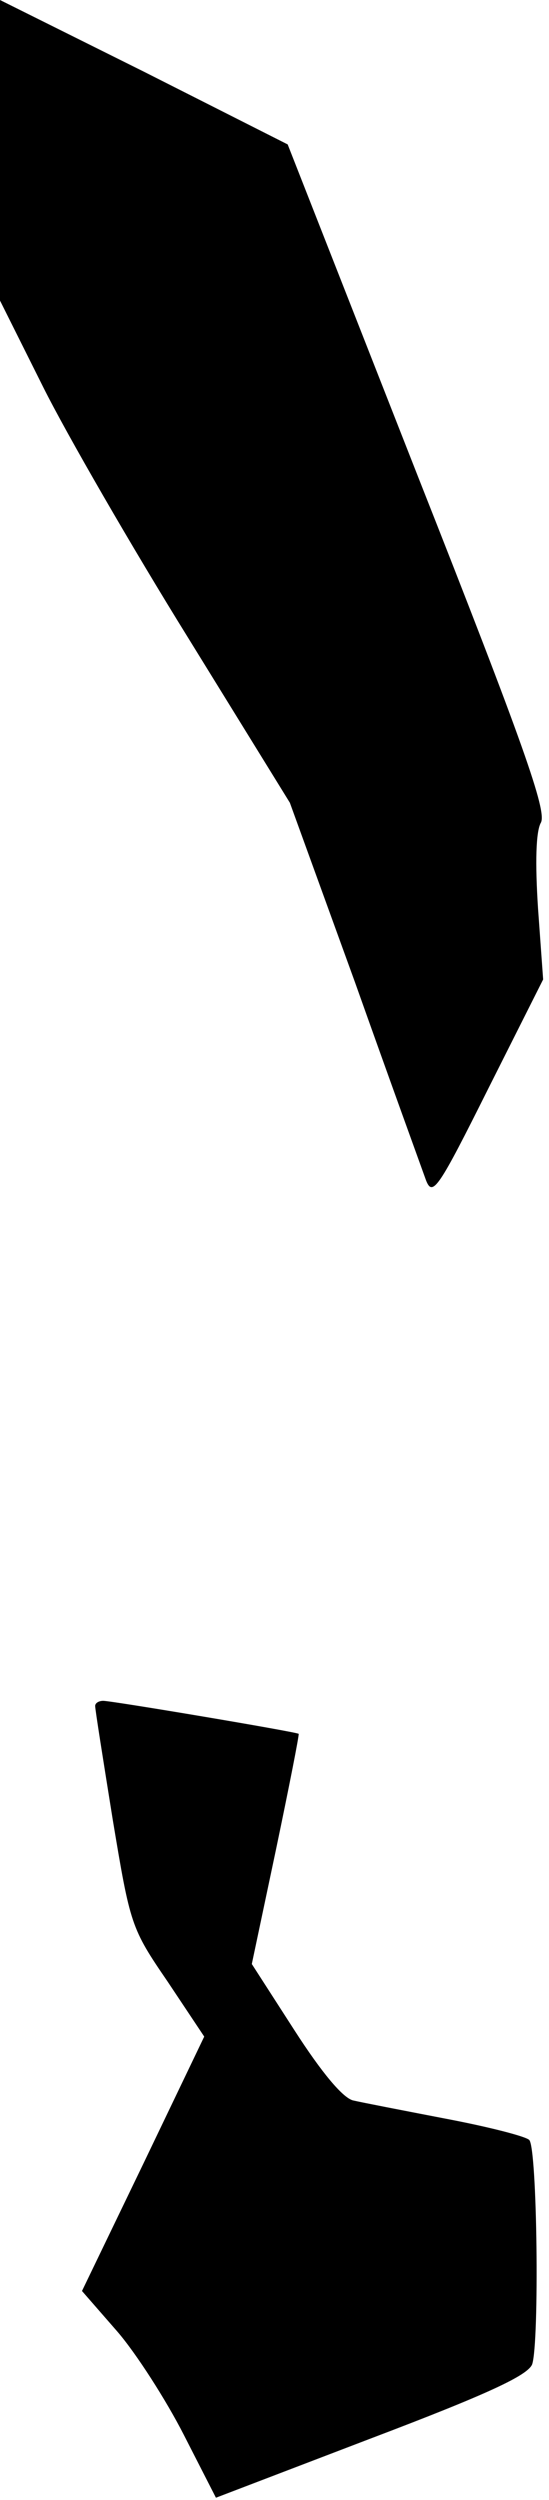 <?xml version="1.0" standalone="no"?>
<!DOCTYPE svg PUBLIC "-//W3C//DTD SVG 20010904//EN"
 "http://www.w3.org/TR/2001/REC-SVG-20010904/DTD/svg10.dtd">
<svg version="1.0" xmlns="http://www.w3.org/2000/svg"
 width="75pt" height="341pt" viewBox="0 0 75 341"
 preserveAspectRatio="xMidYMid meet">
<g transform="translate(0,341) scale(0.1,-0.1)"
fill="#000000" stroke="none">
<path fill="#000000" stroke="none" d="M0 3205 l0 -205 59 -118 c32 -64 121
-218 198 -342 l139 -225 89 -245 c48 -135 92 -256 97 -270 9 -23 17 -11 85
125 l75 149 -7 97 c-4 62 -3 105 4 117 8 16 -23 105 -168 472 l-178 453 -196
99 -197 98 0 -205z"/>
<path fill="#000000" stroke="none" d="M130 1083 c0 -5 11 -74 24 -155 24
-144 25 -148 75 -221 l50 -75 -83 -173 -84 -174 48 -55 c26 -30 67 -94 91
-141 l44 -86 212 81 c161 61 214 86 220 101 10 30 7 295 -4 306 -5 5 -56 18
-114 29 -57 11 -114 22 -127 25 -14 4 -42 37 -80 96 l-58 90 33 156 c18 86 32
157 31 158 -5 3 -255 45 -267 45 -6 0 -11 -3 -11 -7z"/>
</g>
</svg>
